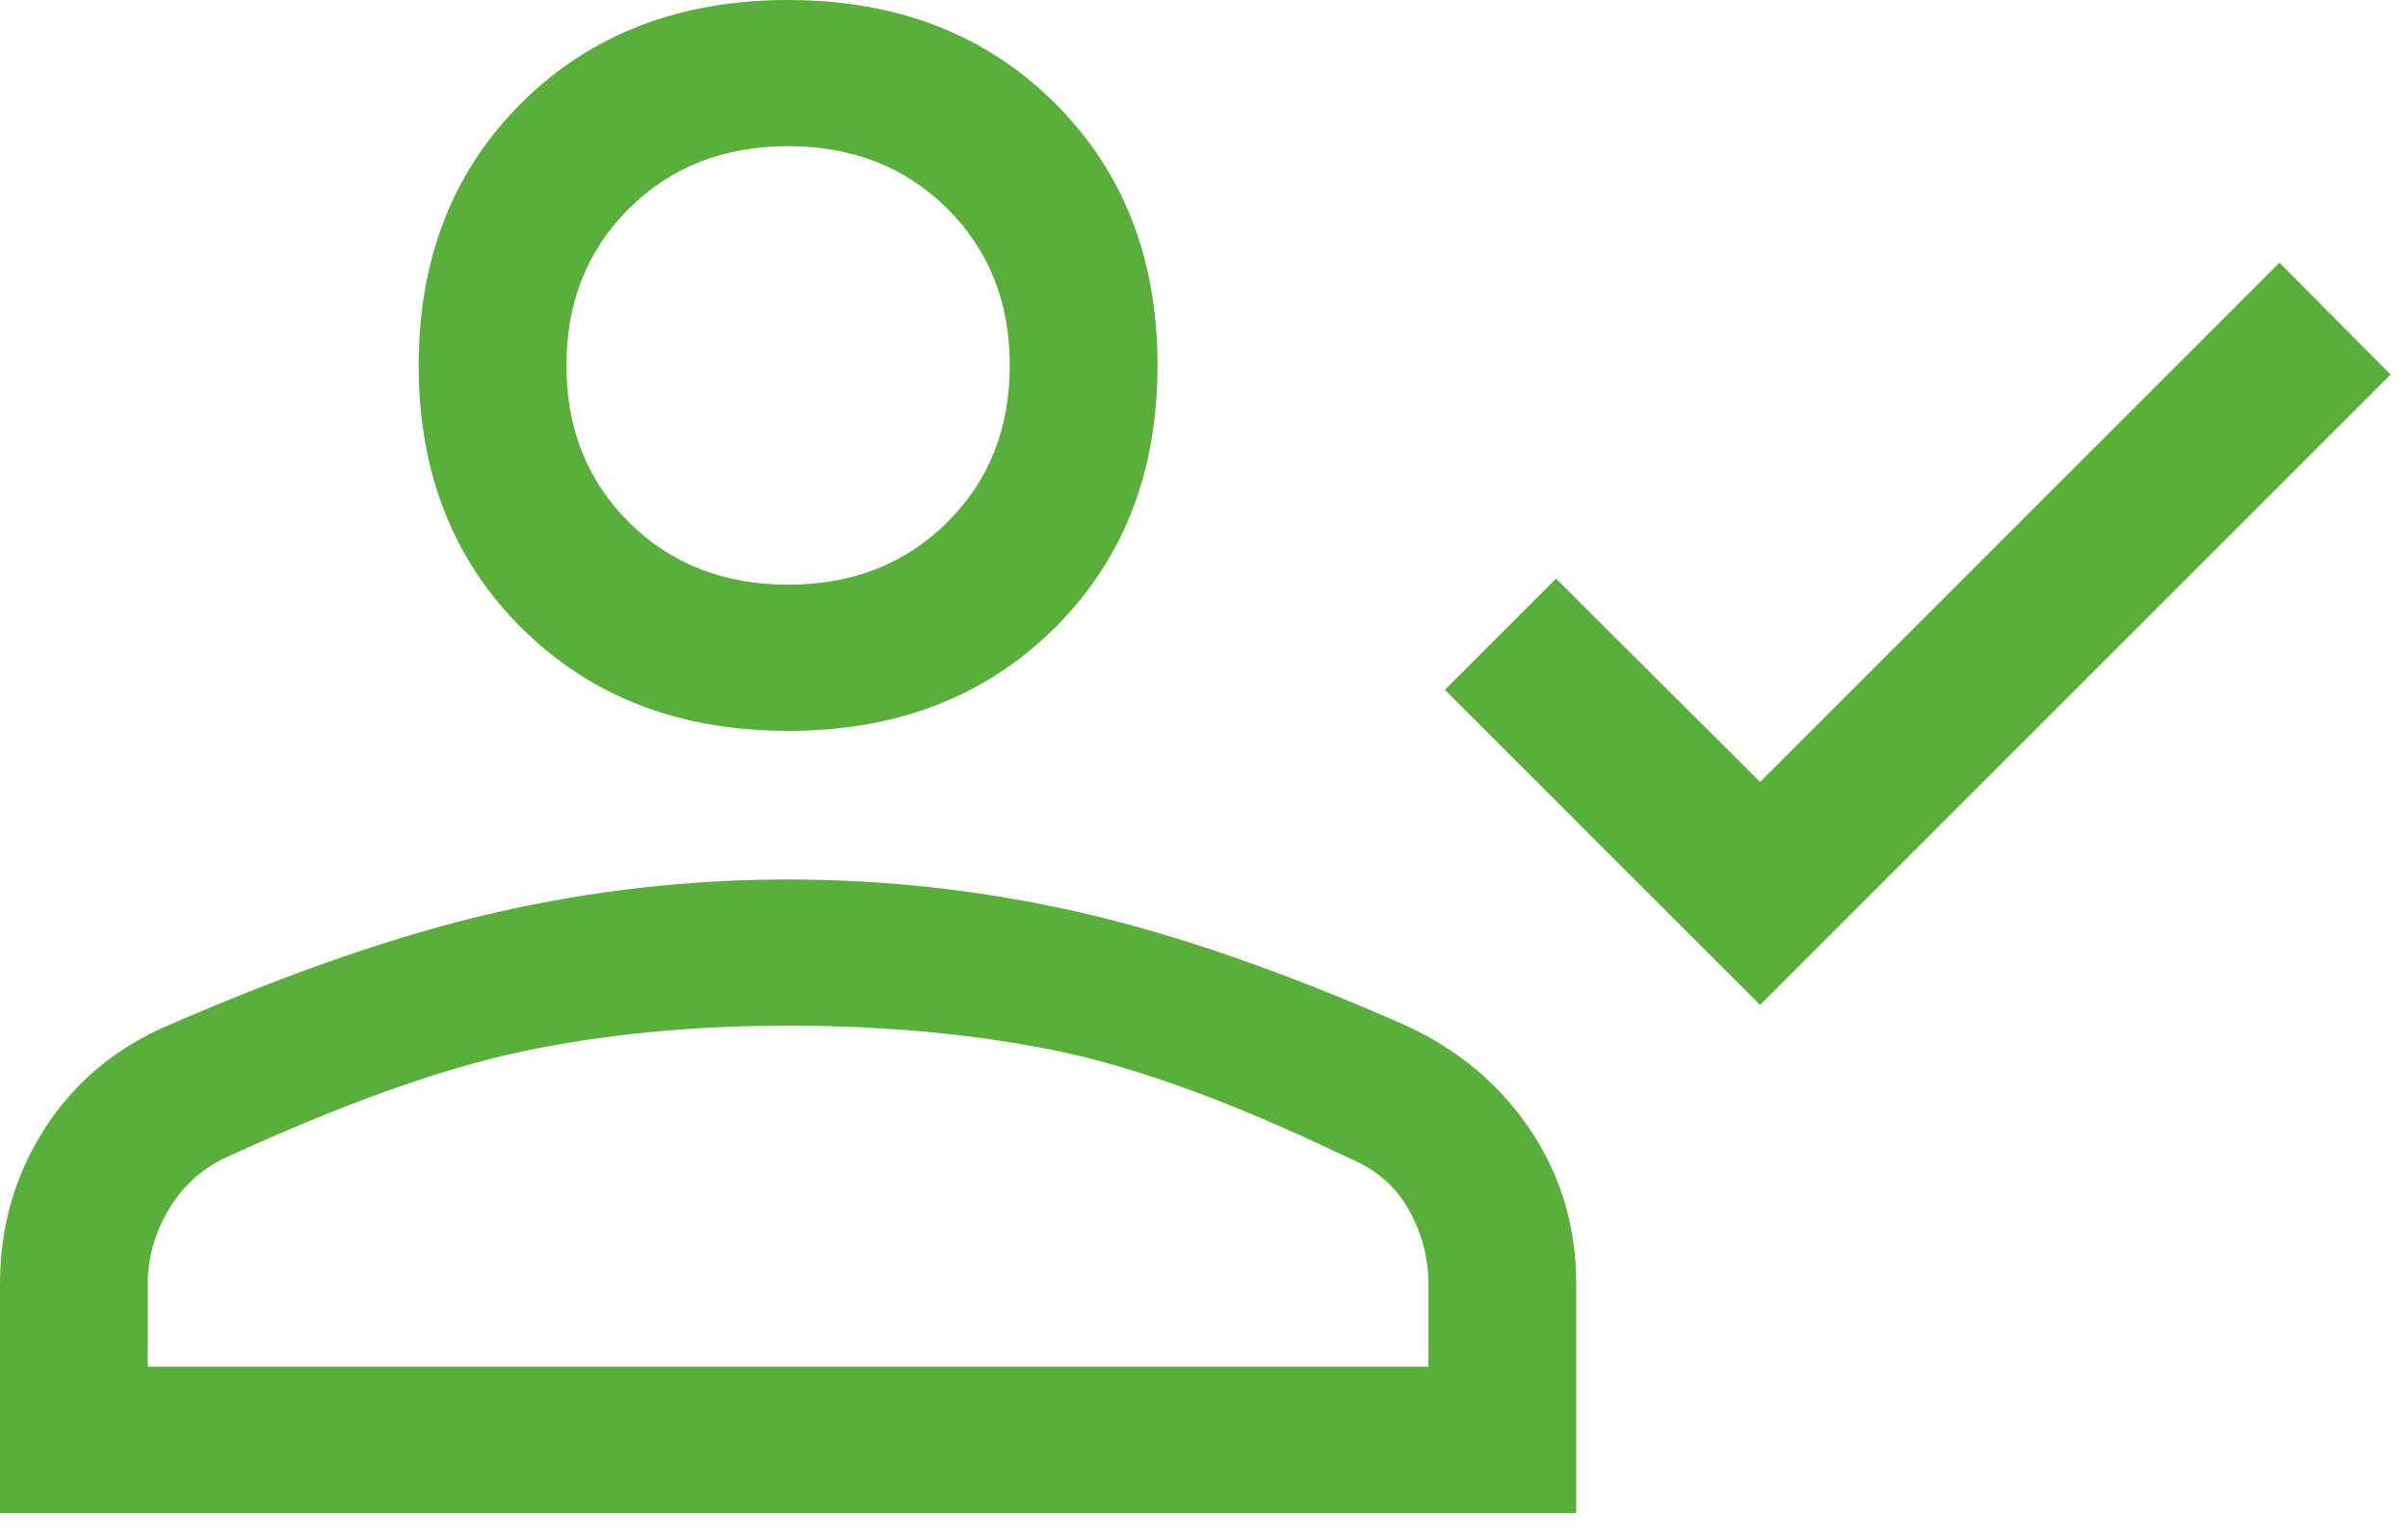 <svg width="83" height="53" viewBox="0 0 83 53" fill="none" xmlns="http://www.w3.org/2000/svg">
<path d="M27.165 25.197C23.43 25.197 20.374 24.021 17.997 21.669C15.62 19.317 14.431 16.294 14.431 12.598C14.431 8.903 15.62 5.879 17.997 3.528C20.374 1.176 23.43 0 27.165 0C30.9 0 33.956 1.176 36.333 3.528C38.71 5.879 39.899 8.903 39.899 12.598C39.899 16.294 38.71 19.317 36.333 21.669C33.956 24.021 30.9 25.197 27.165 25.197ZM0 52.157V44.262C0 42.302 0.509 40.524 1.528 38.929C2.547 37.333 3.962 36.143 5.773 35.359C10.017 33.511 13.795 32.21 17.105 31.454C20.416 30.698 23.769 30.32 27.165 30.32C30.561 30.32 33.914 30.698 37.225 31.454C40.535 32.21 44.285 33.511 48.473 35.359C50.284 36.199 51.713 37.403 52.76 38.971C53.806 40.538 54.33 42.302 54.33 44.262V52.157H0ZM5.093 47.117H49.237V44.262C49.237 43.366 49.01 42.512 48.557 41.7C48.105 40.888 47.397 40.286 46.435 39.895C42.474 37.991 39.092 36.759 36.291 36.199C33.489 35.639 30.448 35.359 27.165 35.359C23.883 35.359 20.841 35.653 18.039 36.241C15.238 36.829 11.828 38.047 7.81 39.895C6.961 40.286 6.296 40.888 5.815 41.7C5.334 42.512 5.093 43.366 5.093 44.262V47.117ZM27.165 20.157C29.372 20.157 31.197 19.443 32.641 18.015C34.084 16.588 34.805 14.782 34.805 12.598C34.805 10.415 34.084 8.609 32.641 7.181C31.197 5.753 29.372 5.039 27.165 5.039C24.958 5.039 23.133 5.753 21.69 7.181C20.246 8.609 19.525 10.415 19.525 12.598C19.525 14.782 20.246 16.588 21.69 18.015C23.133 19.443 24.958 20.157 27.165 20.157Z" fill="#5AAF3C"/>
<path d="M78.57 9.055L60.668 26.957L53.633 19.948L49.802 23.779L60.668 34.645L82.4 12.913L78.57 9.055Z" fill="#5AAF3C"/>
</svg>
